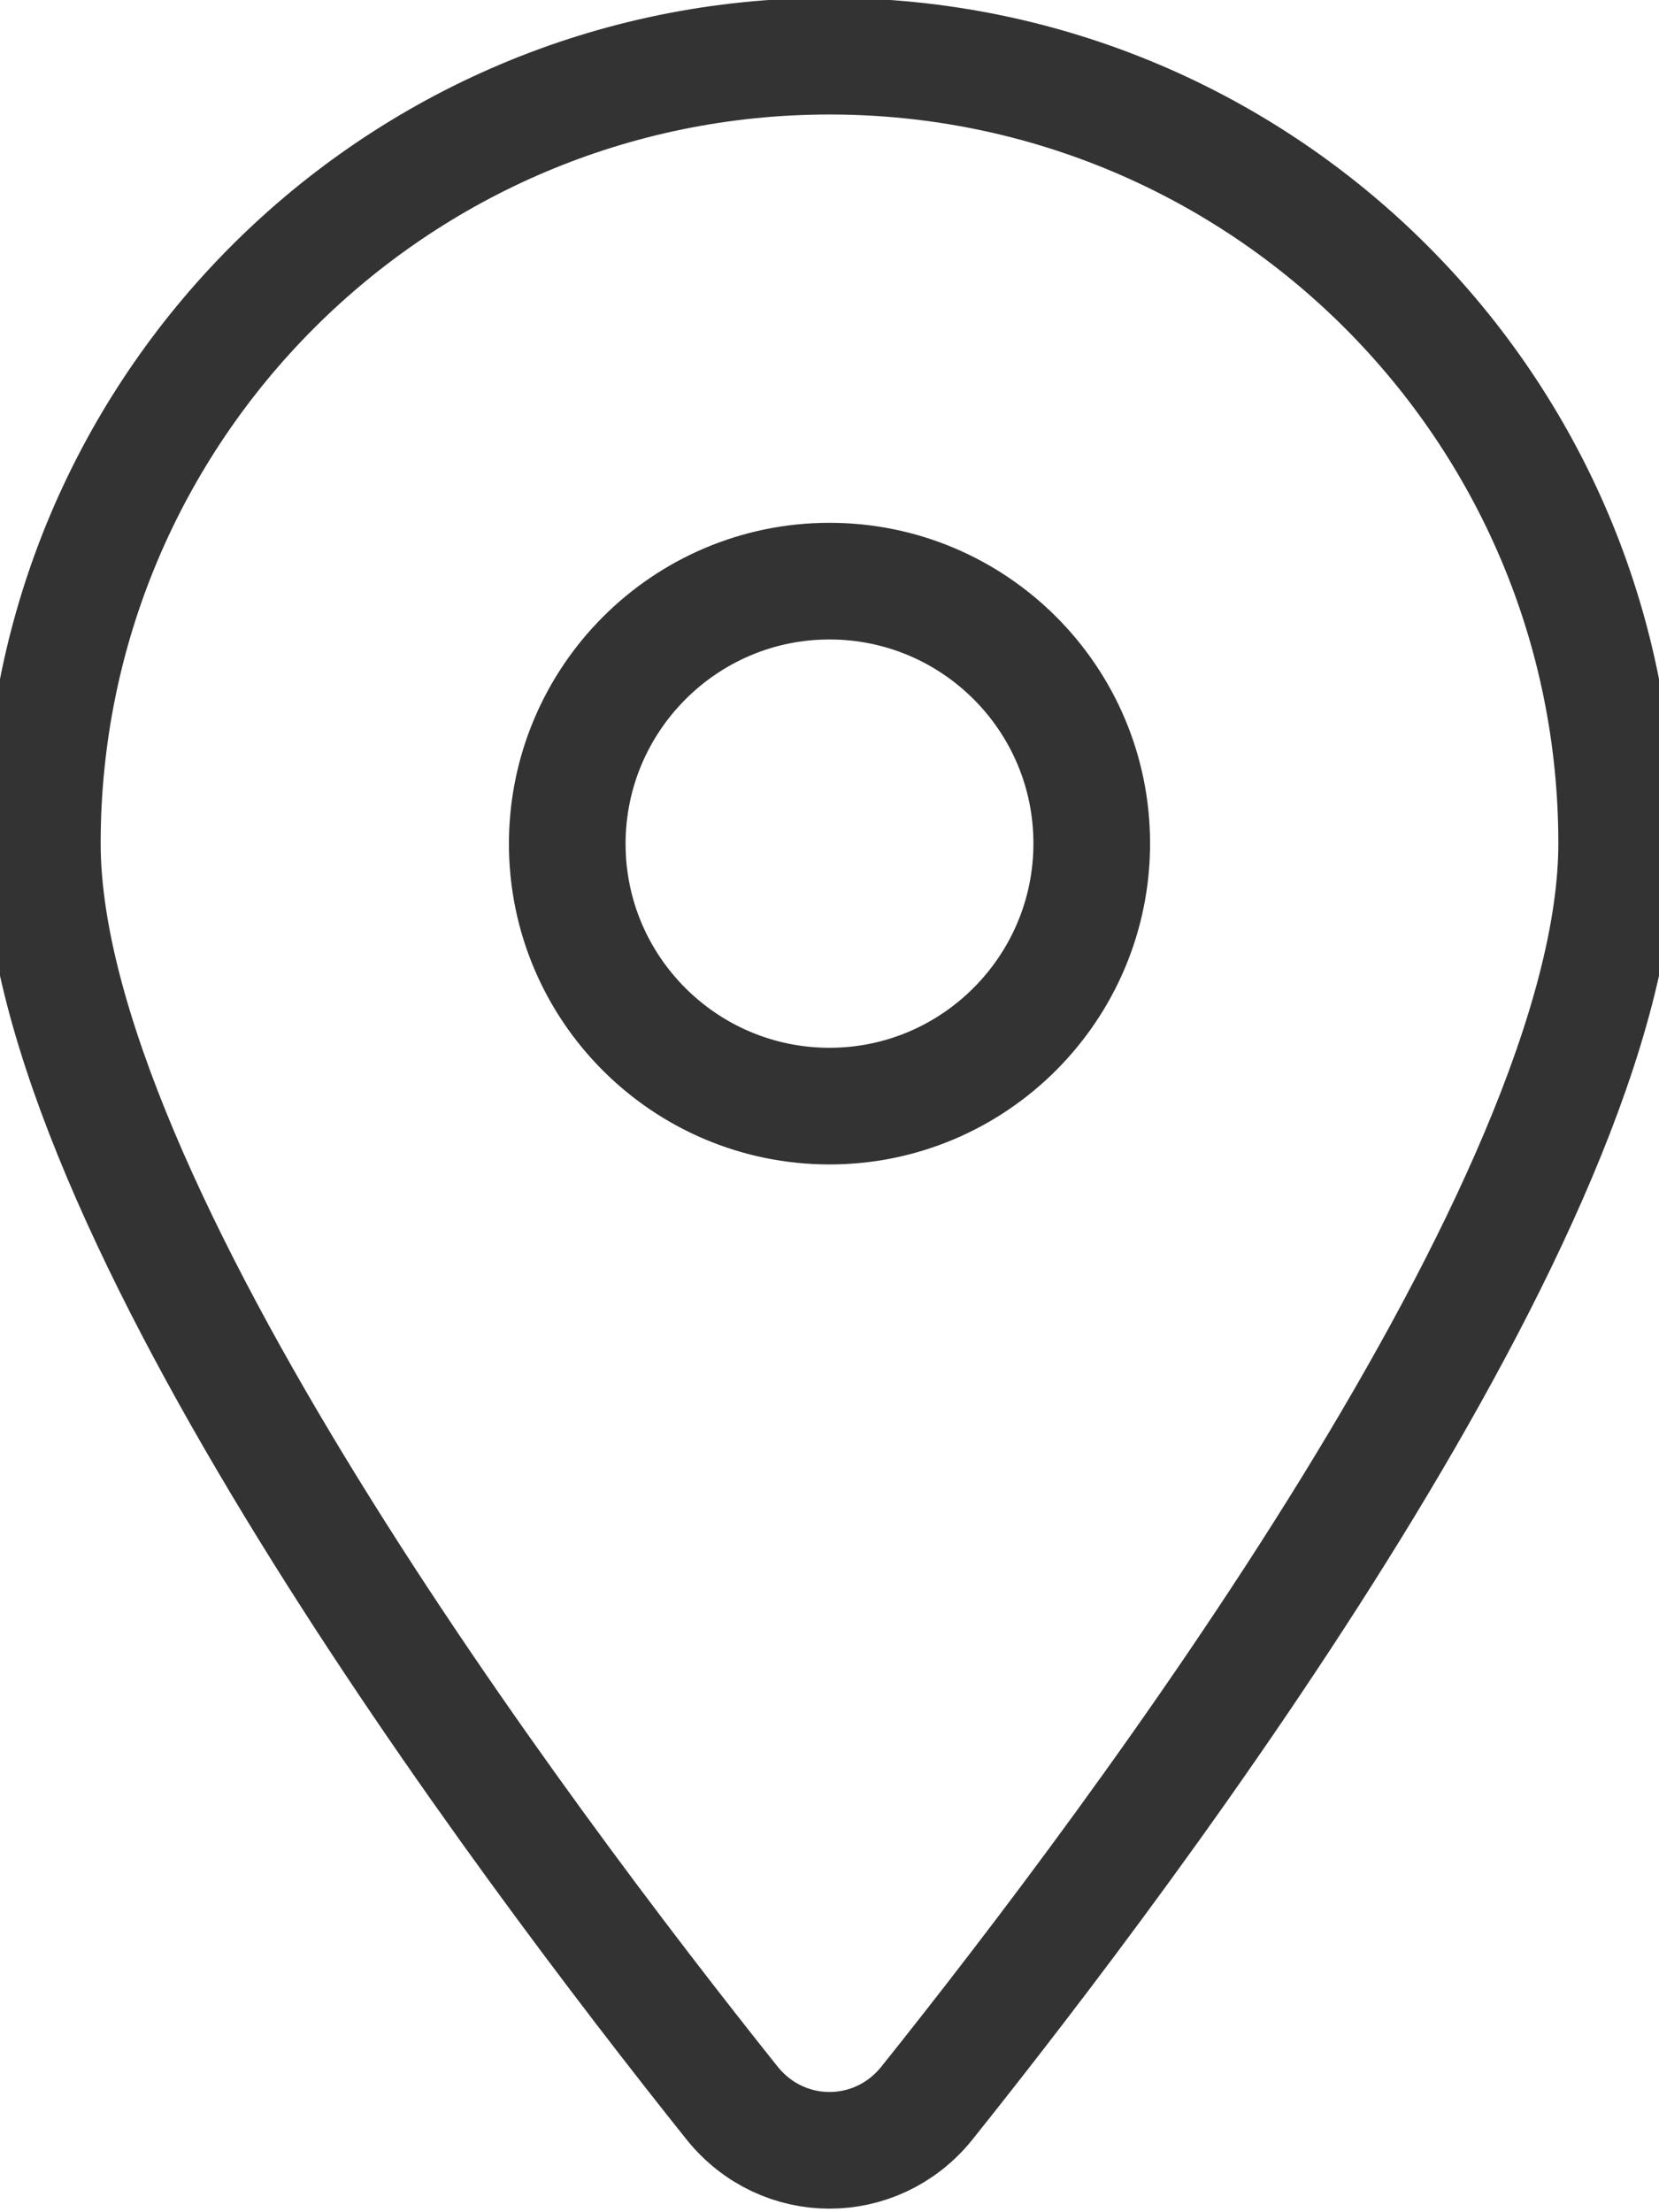 <?xml version="1.0" encoding="utf-8"?>
<!-- Generator: Adobe Illustrator 24.0.1, SVG Export Plug-In . SVG Version: 6.00 Build 0)  -->
<svg version="1.1" id="Capa_1" xmlns="http://www.w3.org/2000/svg" xmlns:xlink="http://www.w3.org/1999/xlink" x="0px" y="0px"
	 viewBox="0 0 384 512" style="enable-background:new 0 0 384 512;" xml:space="preserve">
<style type="text/css">
	.st0{fill:none;stroke:#333333;stroke-width:27;stroke-miterlimit:10;}
</style>
<path class="st0" d="M214.5,486.8c48.7-60.9,159.7-208.6,159.7-291.6C374.2,94.6,292.6,13,192,13S9.8,94.6,9.8,195.2
	c0,83,111,230.6,159.7,291.6C181.2,501.3,202.8,501.3,214.5,486.8L214.5,486.8z M192,134.5c33.5,0,60.7,27.2,60.7,60.7
	S225.5,256,192,256s-60.7-27.2-60.7-60.7S158.5,134.5,192,134.5z"/>
</svg>
